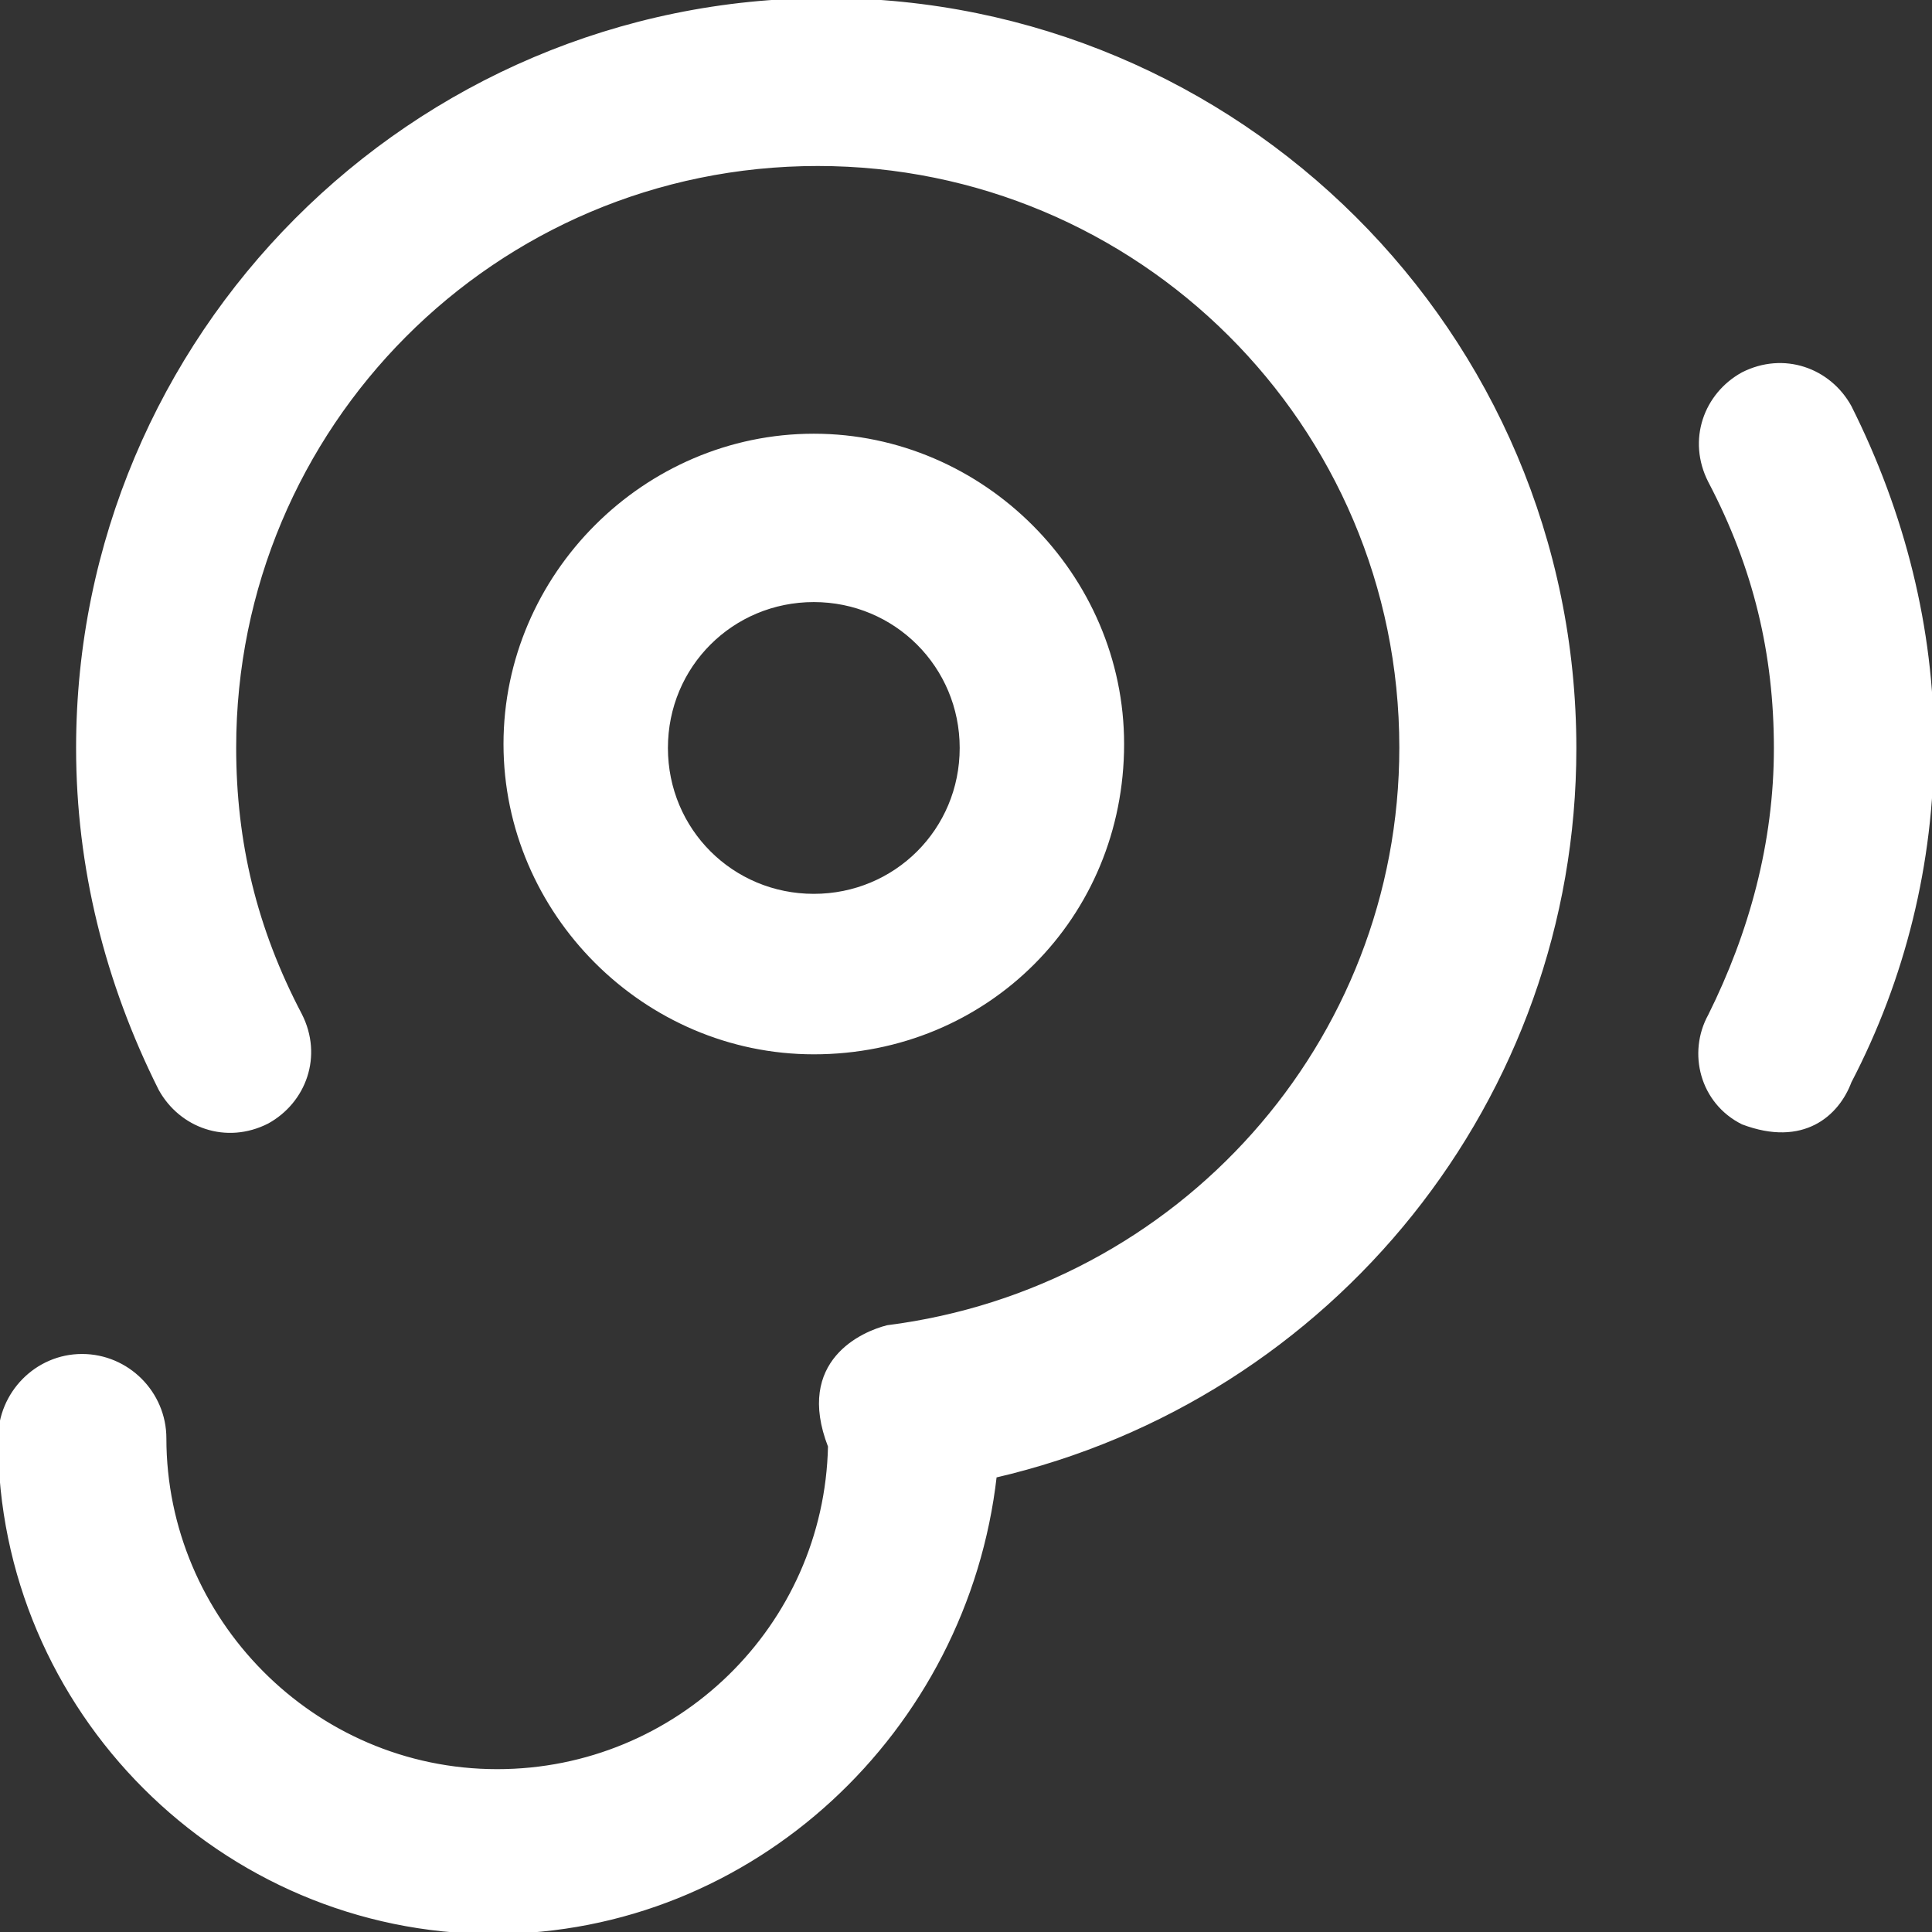 <!DOCTYPE svg PUBLIC "-//W3C//DTD SVG 1.1//EN" "http://www.w3.org/Graphics/SVG/1.1/DTD/svg11.dtd">
<!-- Uploaded to: SVG Repo, www.svgrepo.com, Transformed by: SVG Repo Mixer Tools -->
<svg fill="#fff" height="800px" width="800px" version="1.1" id="Layer_1" xmlns="http://www.w3.org/2000/svg" xmlns:xlink="http://www.w3.org/1999/xlink" viewBox="0 0 490 490" xml:space="preserve" stroke="#fff">
<rect x="0" y="0" width="490" height="490" fill="#333333" stroke="none"/>
<g id="SVGRepo_bgCarrier" stroke-width="0"/>
<g id="SVGRepo_tracerCarrier" stroke-linecap="round" stroke-linejoin="round"/>
<g id="SVGRepo_iconCarrier"> <g> <g> <path d="M469.1,103.2c-5.2-9.4-16.7-13.6-27.1-8.3c-9.4,5.2-13.6,16.7-8.3,27.1c11.5,21.9,16.7,43.8,16.7,67.8 s-6.3,46.9-16.7,67.8c-5.2,9.4-2.1,21.9,8.3,27.1c15.3,5.8,24-2.1,27.1-10.4c13.6-26.1,20.9-55.3,20.9-85.5 C490,159.5,482.7,130.3,469.1,103.2z"/> <path d="M284.6,188.7c0-42.7-35.4-78.2-78.2-78.2s-78.2,35.4-78.2,78.2s35.4,78.2,78.2,78.2C250.2,266.9,284.6,232.5,284.6,188.7z M168.9,189.7c0-20.9,16.7-37.5,37.5-37.5s37.5,16.7,37.5,37.5c0,20.9-16.7,37.5-37.5,37.5S168.9,210.6,168.9,189.7z"/> <path d="M209.6,0C104.3,0,19.8,85.5,19.8,189.7c0,30.2,7.3,59.4,20.9,86.5c5.2,9.4,16.7,13.6,27.1,8.3c9.4-5.2,13.6-16.7,8.3-27.1 c-11.5-21.9-16.7-43.8-16.7-67.8c0-81.3,65.7-148,148-148c81.3,0,148,65.7,148,148c0,75.1-56.3,137.6-130.3,147 c-6,1.5-23,8.6-14.6,30.2c-1,45.9-38.6,82.4-84.4,82.4c-46.9,0-84.4-38.6-84.4-84.4c0-11.5-9.4-20.9-20.9-20.9S0,353.4,0,364.9 C0,433.7,56.3,490,125.1,490c65.7,0,119.9-51.1,127.2-115.7c85.5-19.8,147-95.9,147-184.5C399.3,84.4,313.8,0,209.6,0z"/> </g> </g> </g>
</svg>